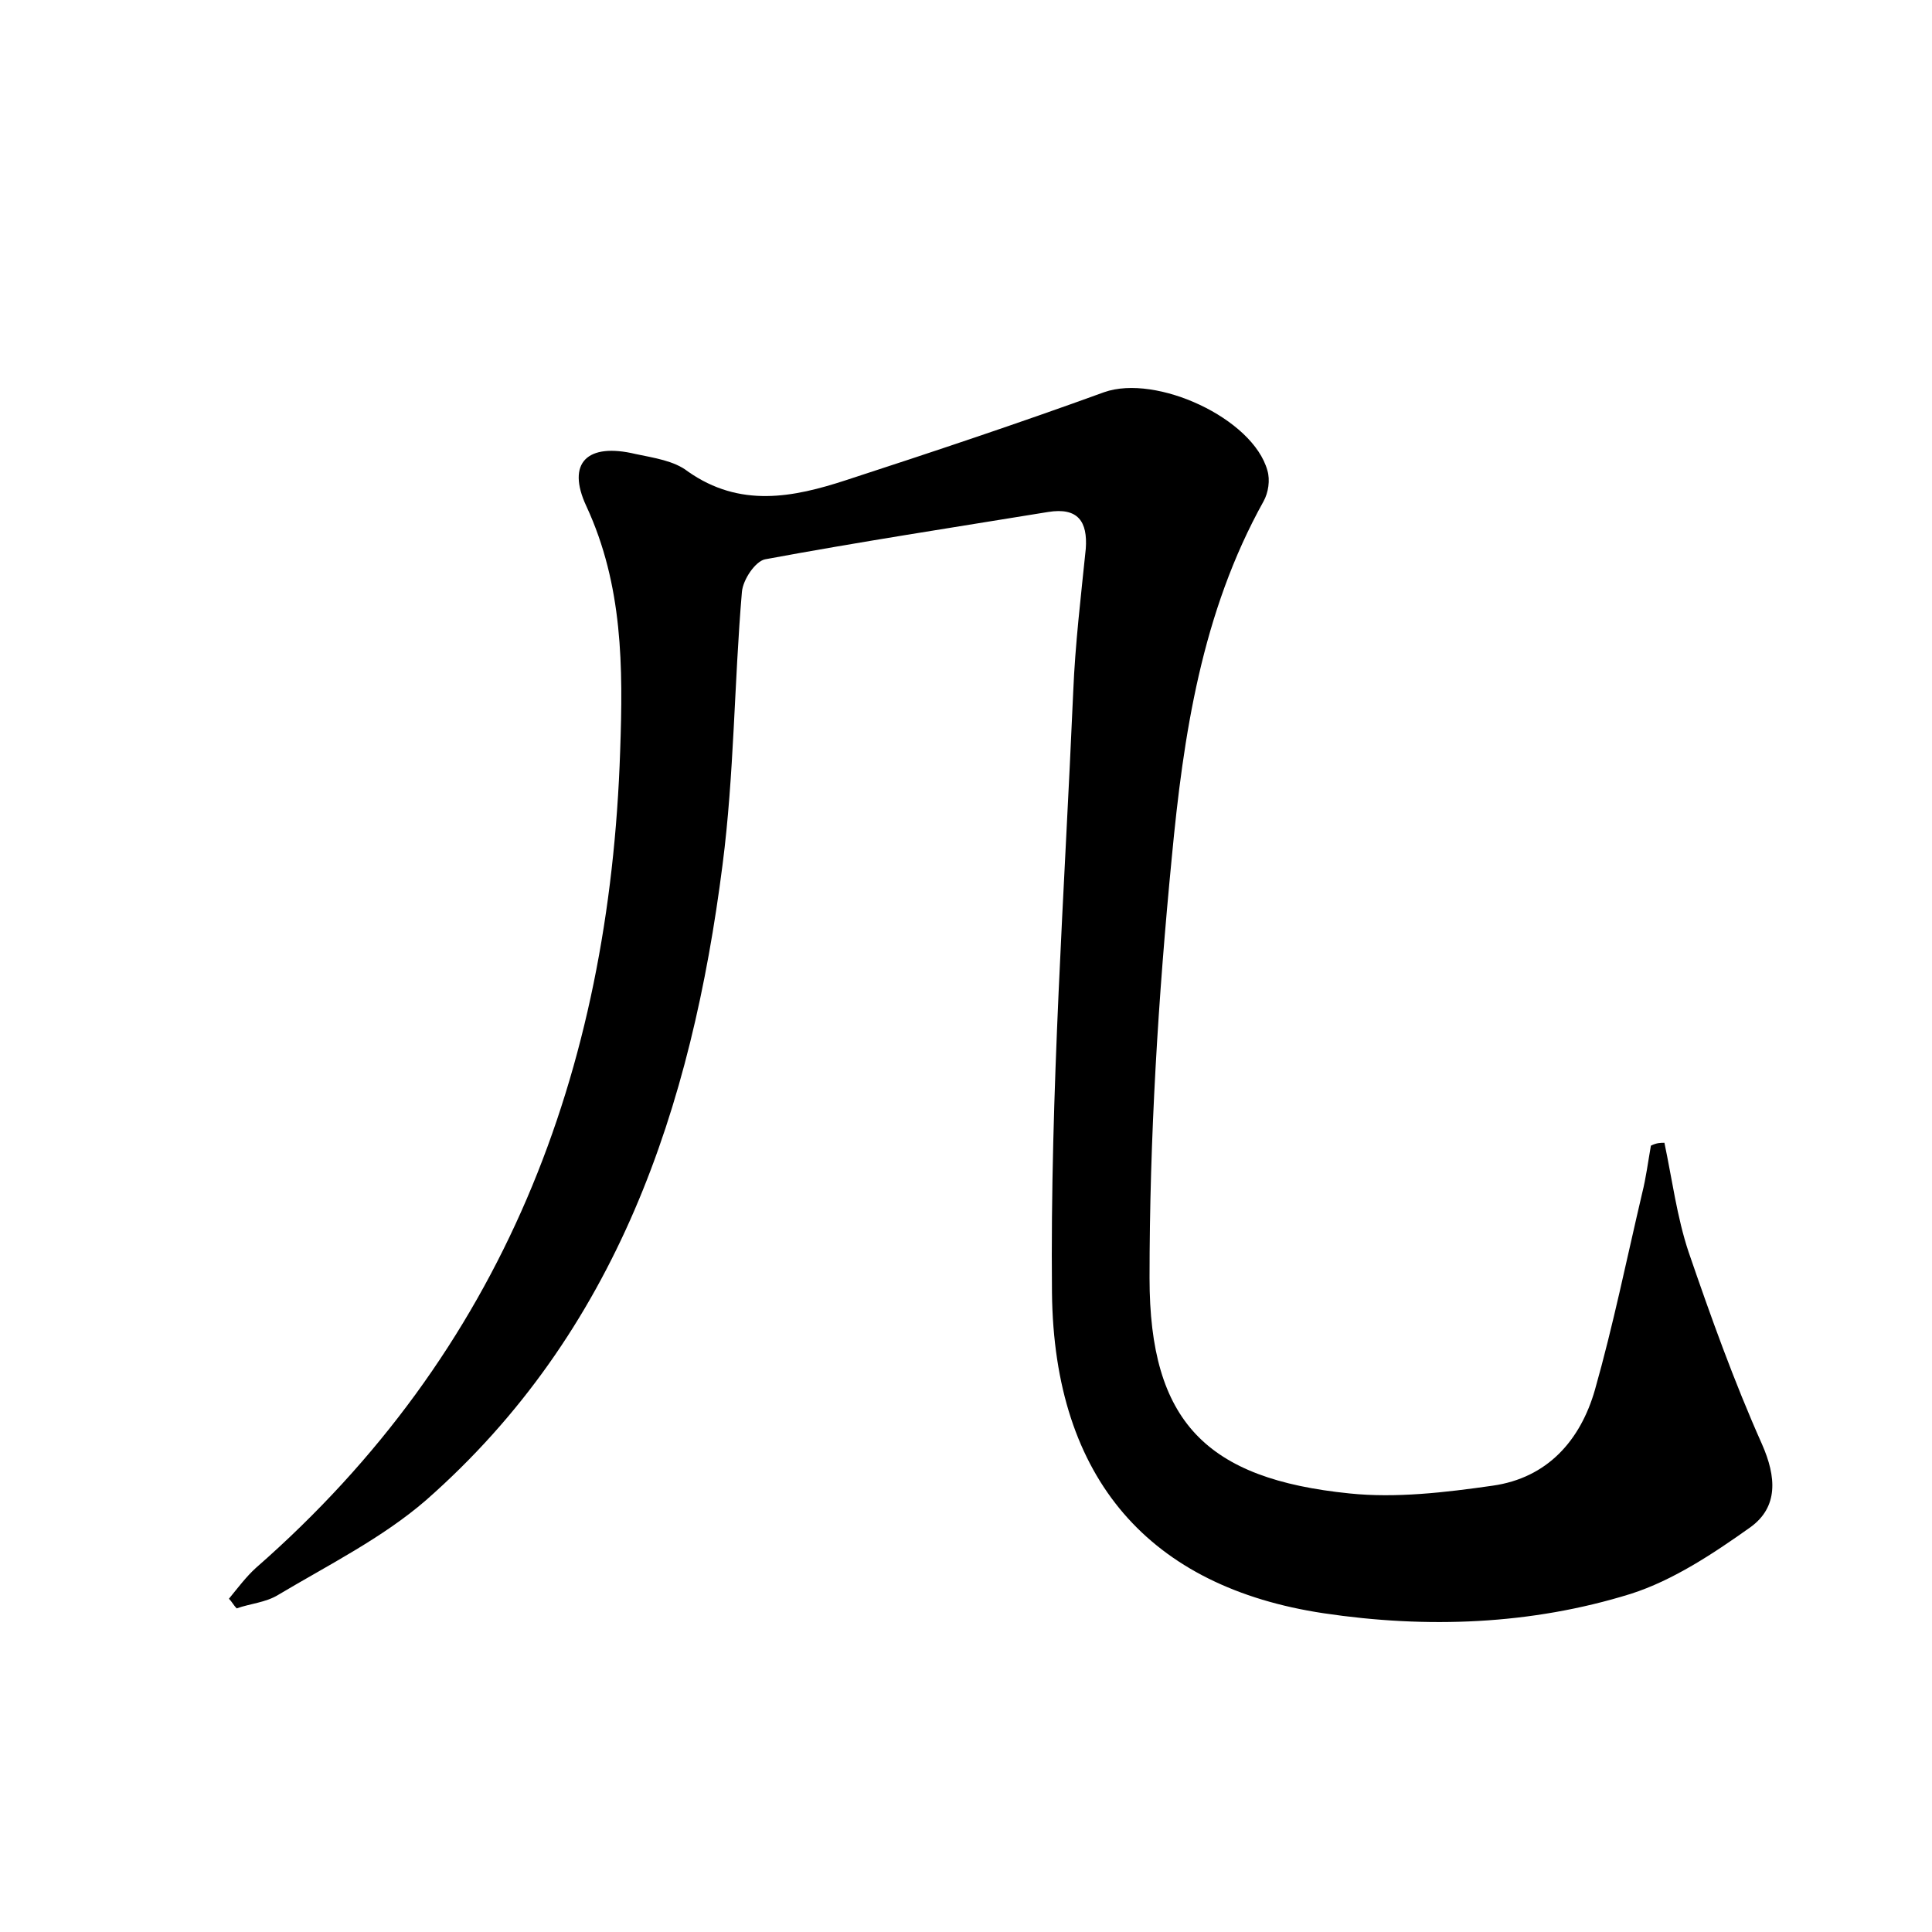 <?xml version="1.0" encoding="utf-8"?>
<!-- Generator: Adobe Illustrator 22.0.0, SVG Export Plug-In . SVG Version: 6.00 Build 0)  -->
<svg version="1.1" id="图层_1" xmlns="http://www.w3.org/2000/svg" xmlns:xlink="http://www.w3.org/1999/xlink" x="0px" y="0px"
	 viewBox="0 0 200 200" style="enable-background:new 0 0 200 200;" xml:space="preserve">
<style type="text/css">
	.st1{fill:#010000;}
	.st4{fill:#fbfafc;}
</style>
<g>
	
	<path d="M172.3,118.3c0.8,3.8,1.3,7.7,2.5,11.3c2.3,6.7,4.7,13.4,7.6,19.9c1.5,3.4,1.7,6.5-1.2,8.6c-3.8,2.7-8,5.5-12.4,6.9
		c-10.3,3.2-21.1,3.6-31.8,2c-17.9-2.7-27.9-13.8-28.1-33.2c-0.2-20.7,1.3-41.5,2.2-62.2c0.2-4.9,0.8-9.9,1.3-14.8
		c0.2-2.8-0.8-4.3-3.9-3.8c-9.8,1.6-19.6,3.1-29.3,4.9c-1,0.2-2.3,2.1-2.4,3.4c-0.8,9.4-0.8,18.9-2,28.2
		c-3.2,25.1-10.9,48.4-30.7,65.8c-4.5,3.9-10.1,6.7-15.3,9.8c-1.3,0.8-2.9,0.9-4.3,1.4c-0.3-0.3-0.5-0.7-0.8-1
		c0.9-1.1,1.8-2.3,2.8-3.2c25.6-22.4,36.6-51.3,37.7-84.6c0.3-8.6,0.3-17.1-3.5-25.3c-2.1-4.5,0.1-6.6,5.1-5.4
		c1.9,0.4,4,0.7,5.4,1.8c5.4,3.8,10.9,2.7,16.4,0.9c8.9-2.9,17.9-5.9,26.7-9.1c5.4-1.9,15.4,2.7,16.9,8.1c0.3,1,0.1,2.3-0.4,3.2
		c-6.4,11.5-8.3,24.2-9.5,36.9c-1.4,14.4-2.3,29-2.3,43.5c0,14.9,5.9,20.8,20.7,22.3c4.8,0.5,9.9-0.1,14.8-0.8
		c5.7-0.8,9.1-4.7,10.6-9.9c1.9-6.7,3.3-13.6,4.9-20.4c0.4-1.6,0.6-3.2,0.9-4.9C171.5,118.3,171.9,118.3,172.3,118.3z"/>
</g>
</svg>
